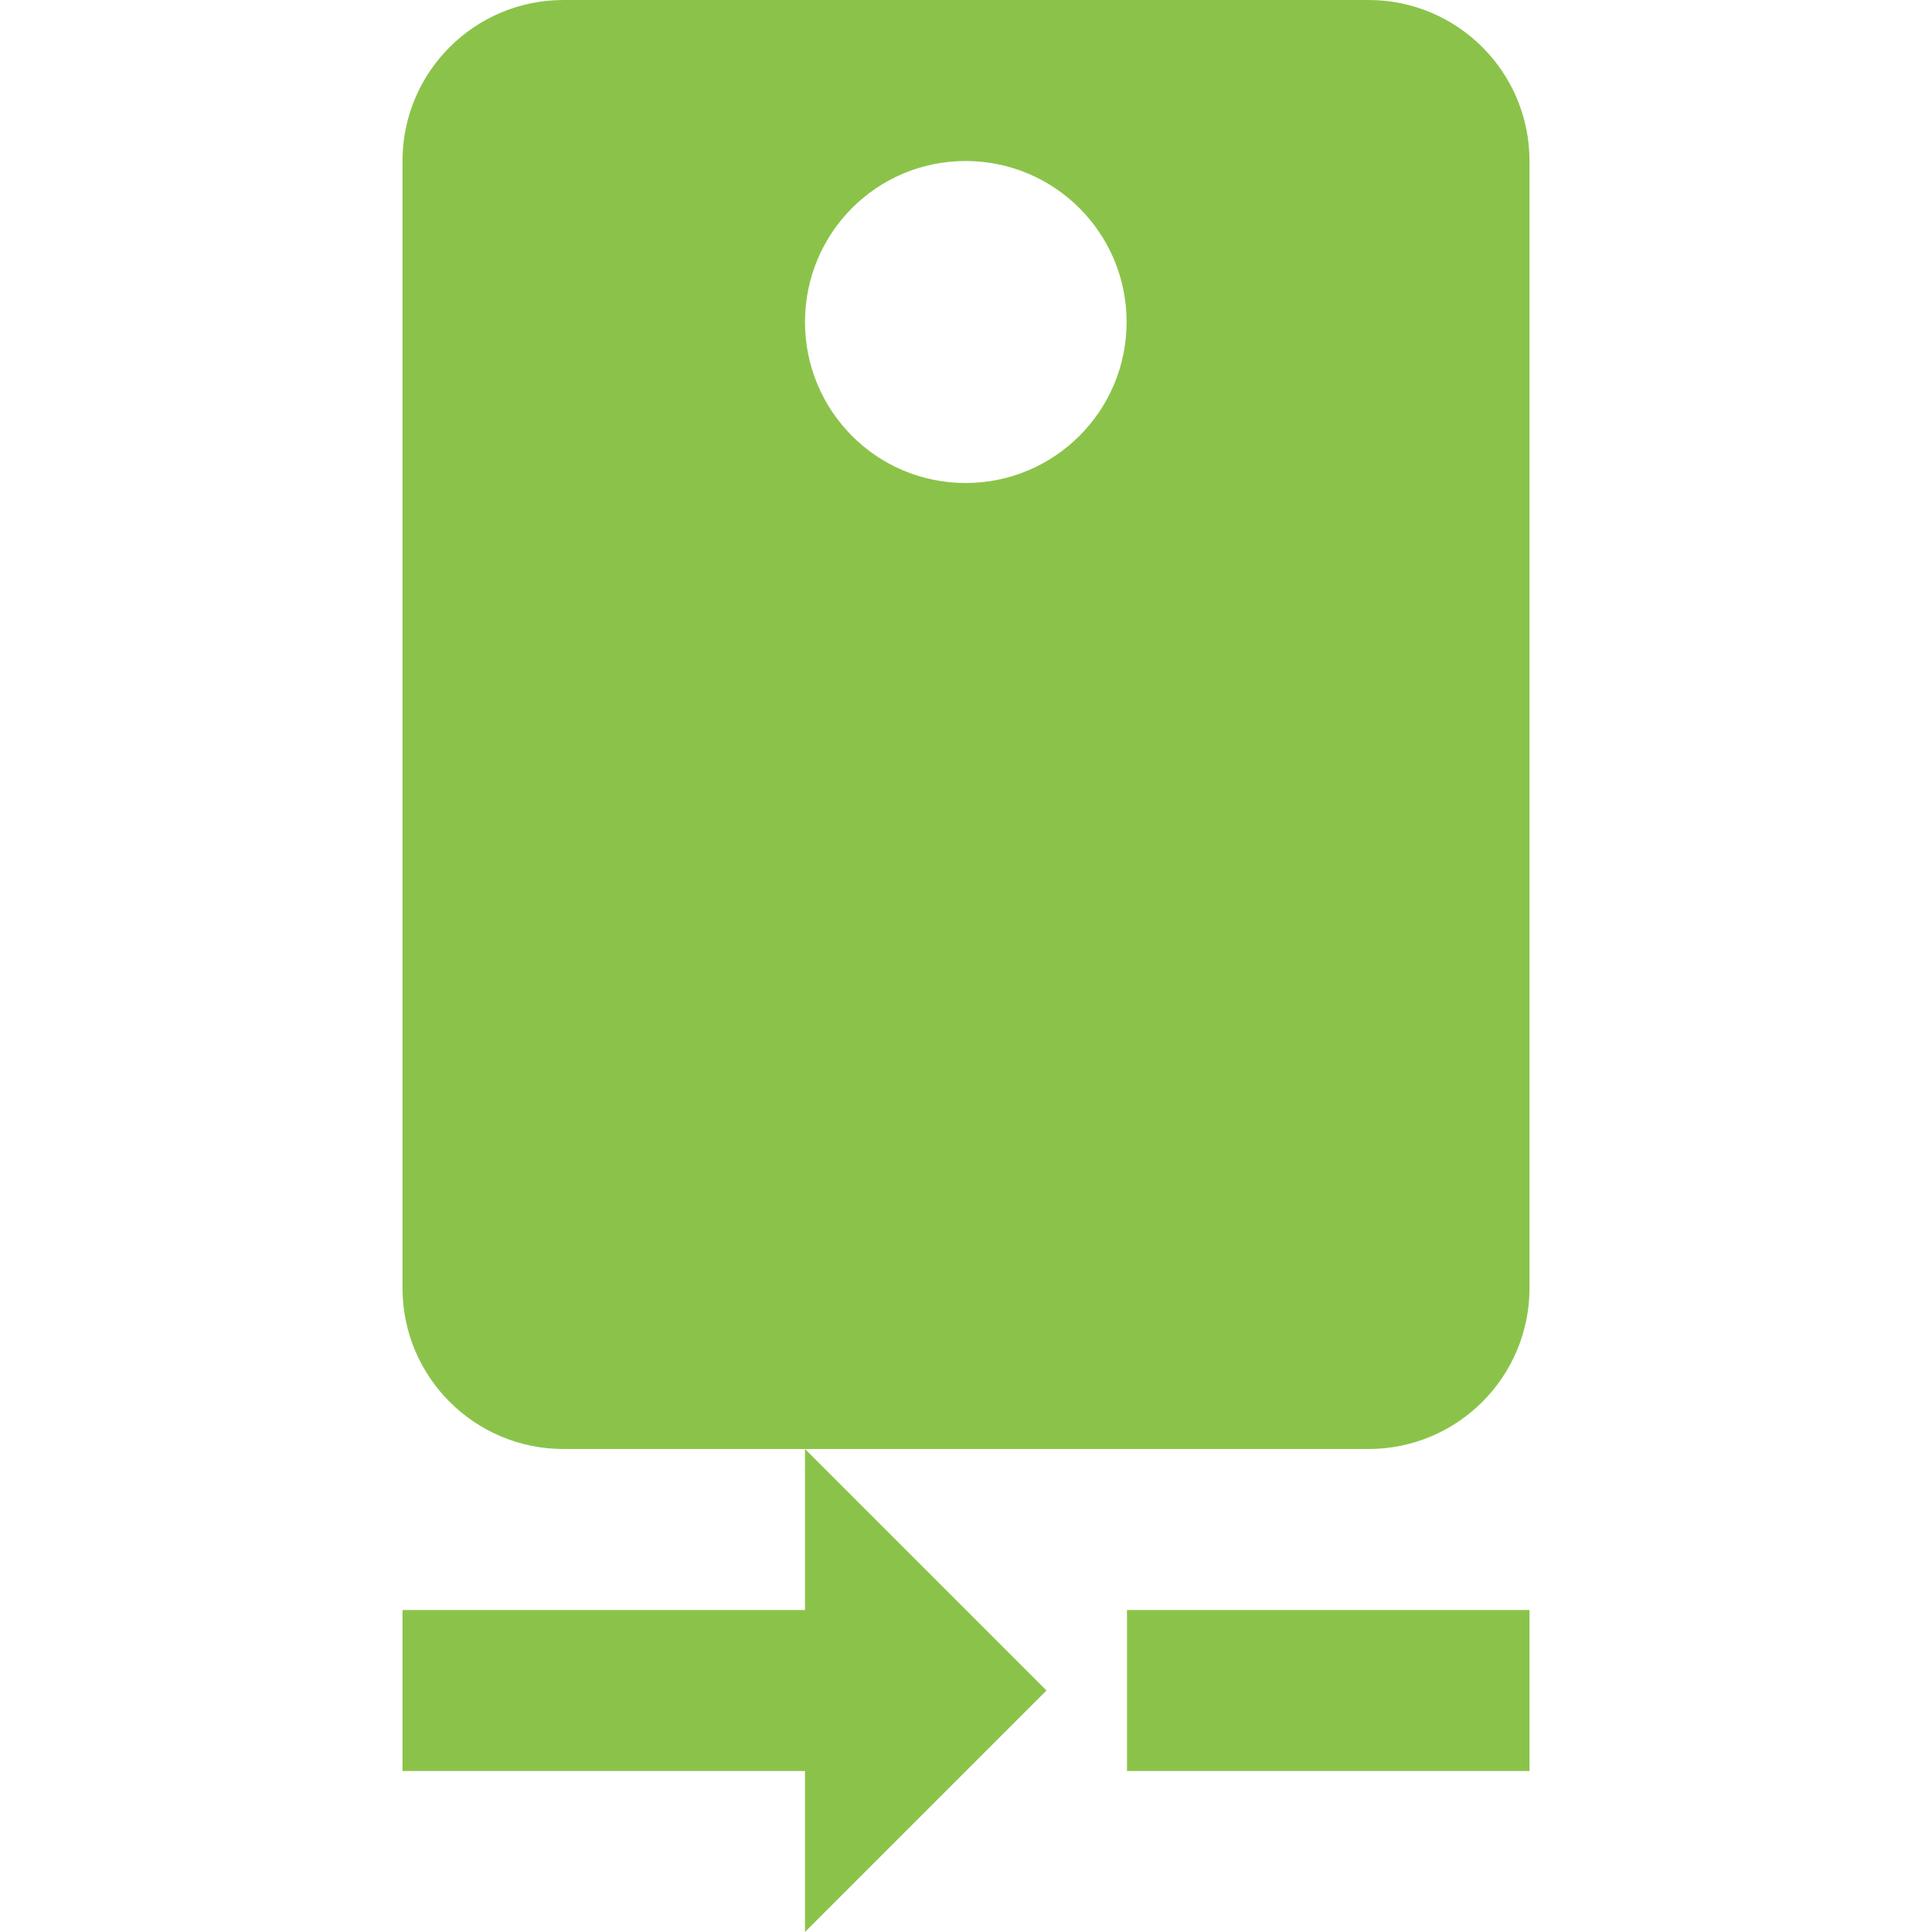 <svg fill="#8BC34A" xmlns="http://www.w3.org/2000/svg" width="48" height="48" viewBox="0 0 48 48"><path d="M20 40H10v4h10v4l6-6-6-6v4zm8 0v4h10v-4H28zm6-40H14c-2.21 0-4 1.79-4 4v28c0 2.21 1.79 4 4 4h20c2.21 0 4-1.79 4-4V4c0-2.21-1.79-4-4-4zM23.99 12C21.78 12 20 10.21 20 8s1.78-4 3.99-4 4 1.79 4 4-1.79 4-4 4z"/></svg>